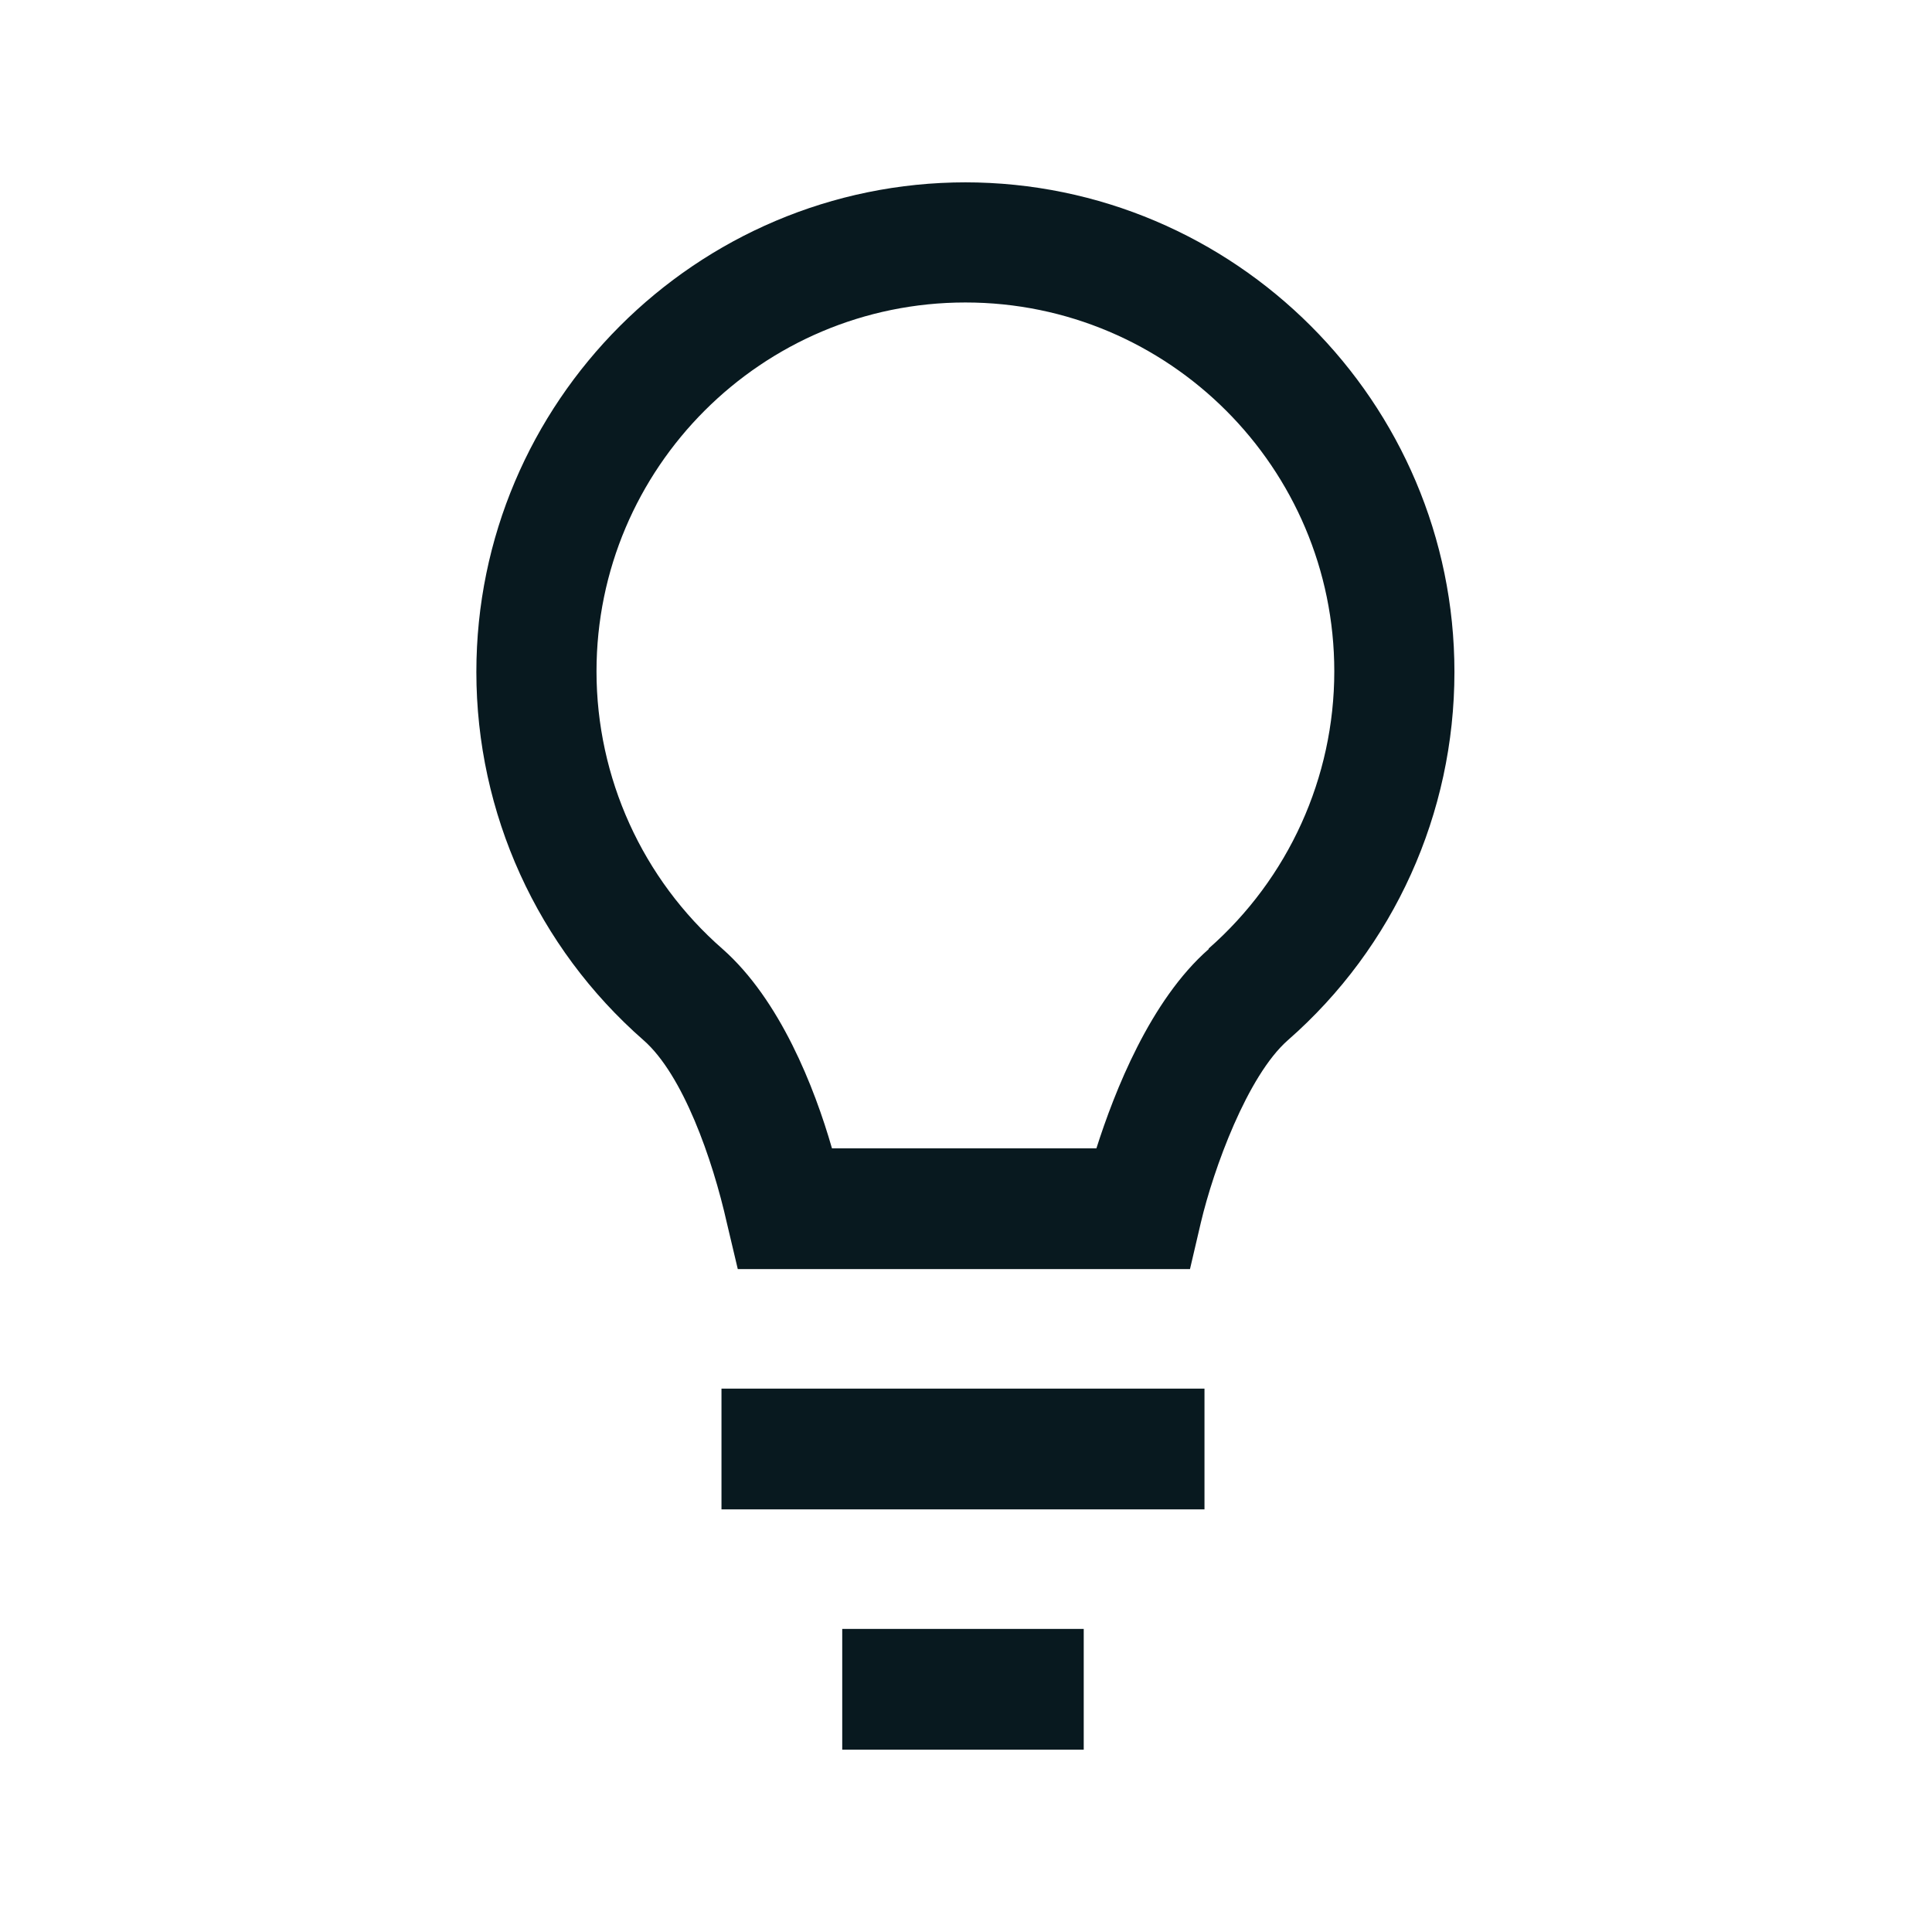 <?xml version="1.0" encoding="UTF-8"?>
<svg id="Motiv" xmlns="http://www.w3.org/2000/svg" viewBox="0 0 32 32">
  <defs>
    <style>
      .cls-1 {
        fill: #08191f;
        stroke-width: 0px;
      }
    </style>
  </defs>
  <rect class="cls-1" x="13.95" y="26.98" width="4" height="2"/>
  <rect class="cls-1" x="11.95" y="23" width="8" height="2"/>
  <path class="cls-1" d="M16,3.02c-4.47,0-8.11,3.64-8.11,8.11,0,2.34,1.01,4.56,2.77,6.1.65.57,1.14,1.96,1.38,3.03l.18.76h7.49s.18-.77.18-.77c.21-.89.77-2.43,1.44-3.02,1.76-1.54,2.76-3.76,2.76-6.1,0-4.47-3.64-8.11-8.11-8.11ZM20.02,15.72c-.97.85-1.56,2.36-1.86,3.3h-4.38c-.29-1.01-.86-2.46-1.81-3.3-1.33-1.16-2.09-2.84-2.09-4.6,0-3.37,2.74-6.11,6.11-6.11s6.11,2.74,6.11,6.11c0,1.76-.76,3.43-2.08,4.59Z"/>
</svg>